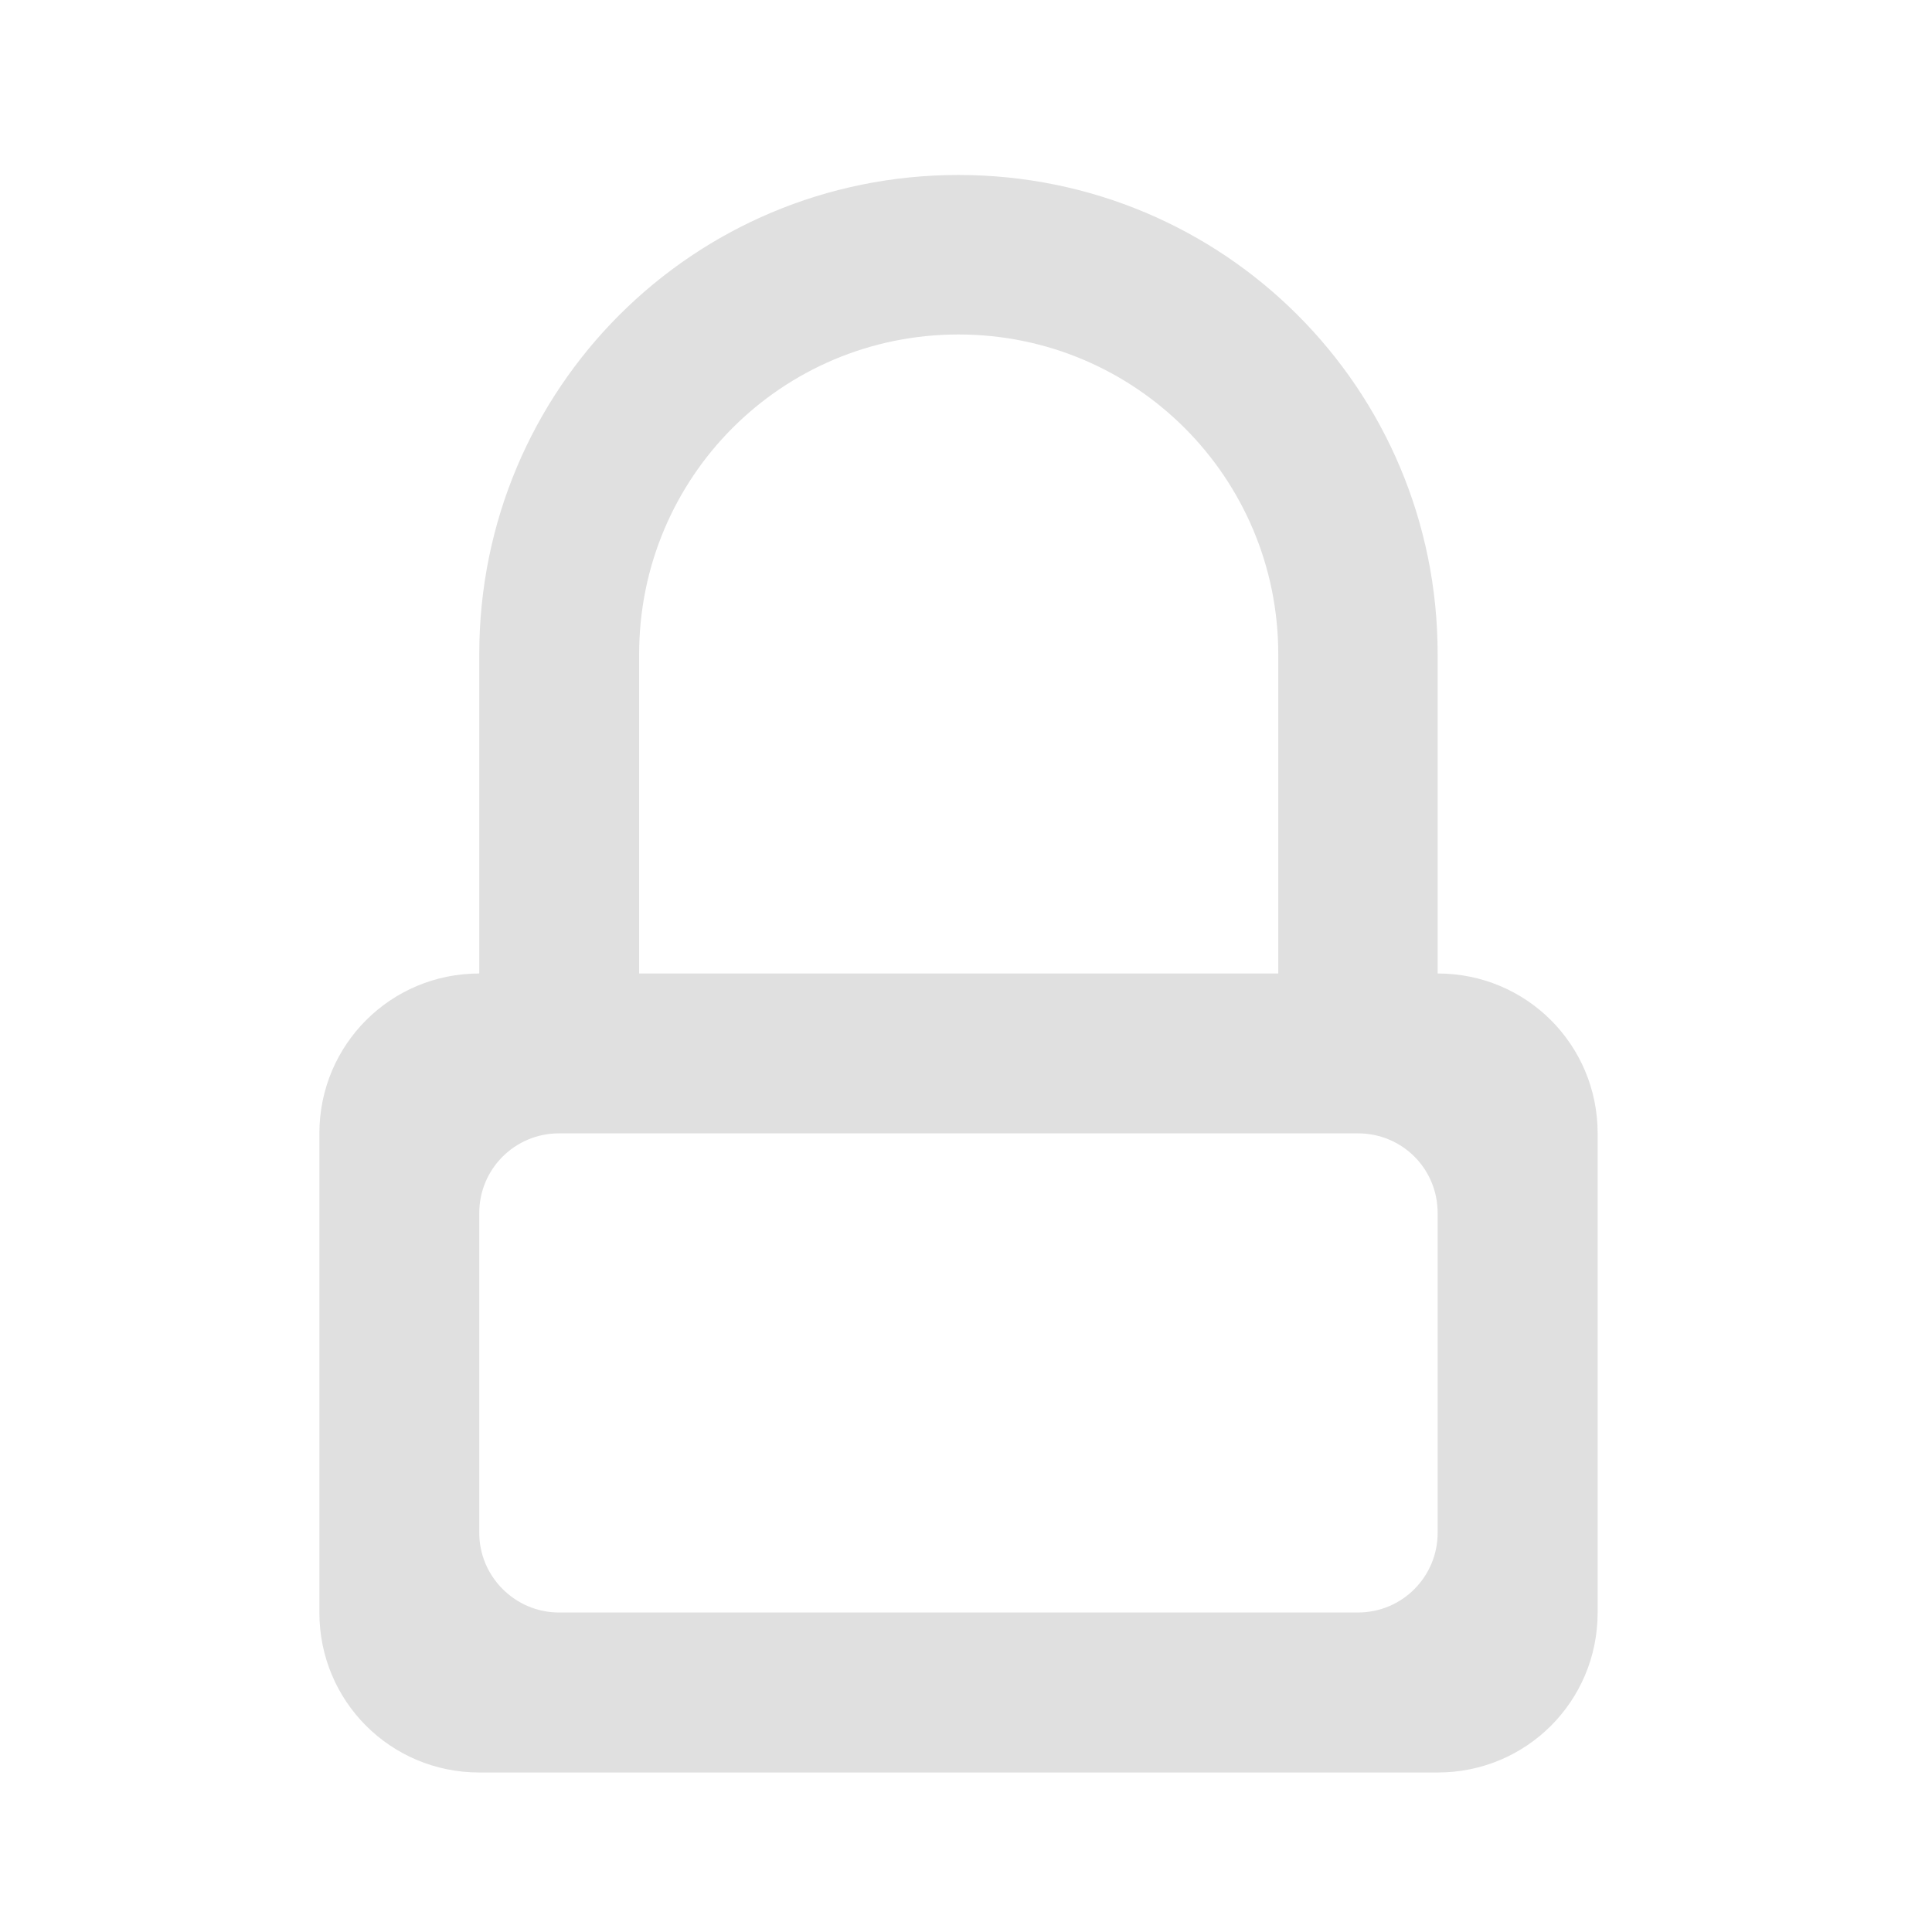 <svg height="16" viewBox="0 0 16 16" width="16" xmlns="http://www.w3.org/2000/svg"><g fill="#e0e0e0"><path d="m3.969 8.062c-.734 0-1.324.59-1.324 1.324v3.969c0 .734.59 1.324 1.324 1.324h7.938c.734 0 1.324-.59 1.324-1.324v-3.969c0-.734-.59-1.324-1.324-1.324zm.66 1.324h6.617c.367 0 .66.293.66.66v2.648c0 .363-.293.66-.66.66h-6.617c-.363 0-.66-.297-.66-.66v-2.648c0-.367.297-.66.66-.66zm0 0"/><path d="m7.938 1.449c-2.199 0-3.969 1.77-3.969 3.969v3.309h1.324v-3.309c0-1.465 1.18-2.648 2.645-2.648s2.648 1.184 2.648 2.648v3.309h1.32v-3.309c0-2.199-1.77-3.969-3.969-3.969zm0 0"/></g></svg>